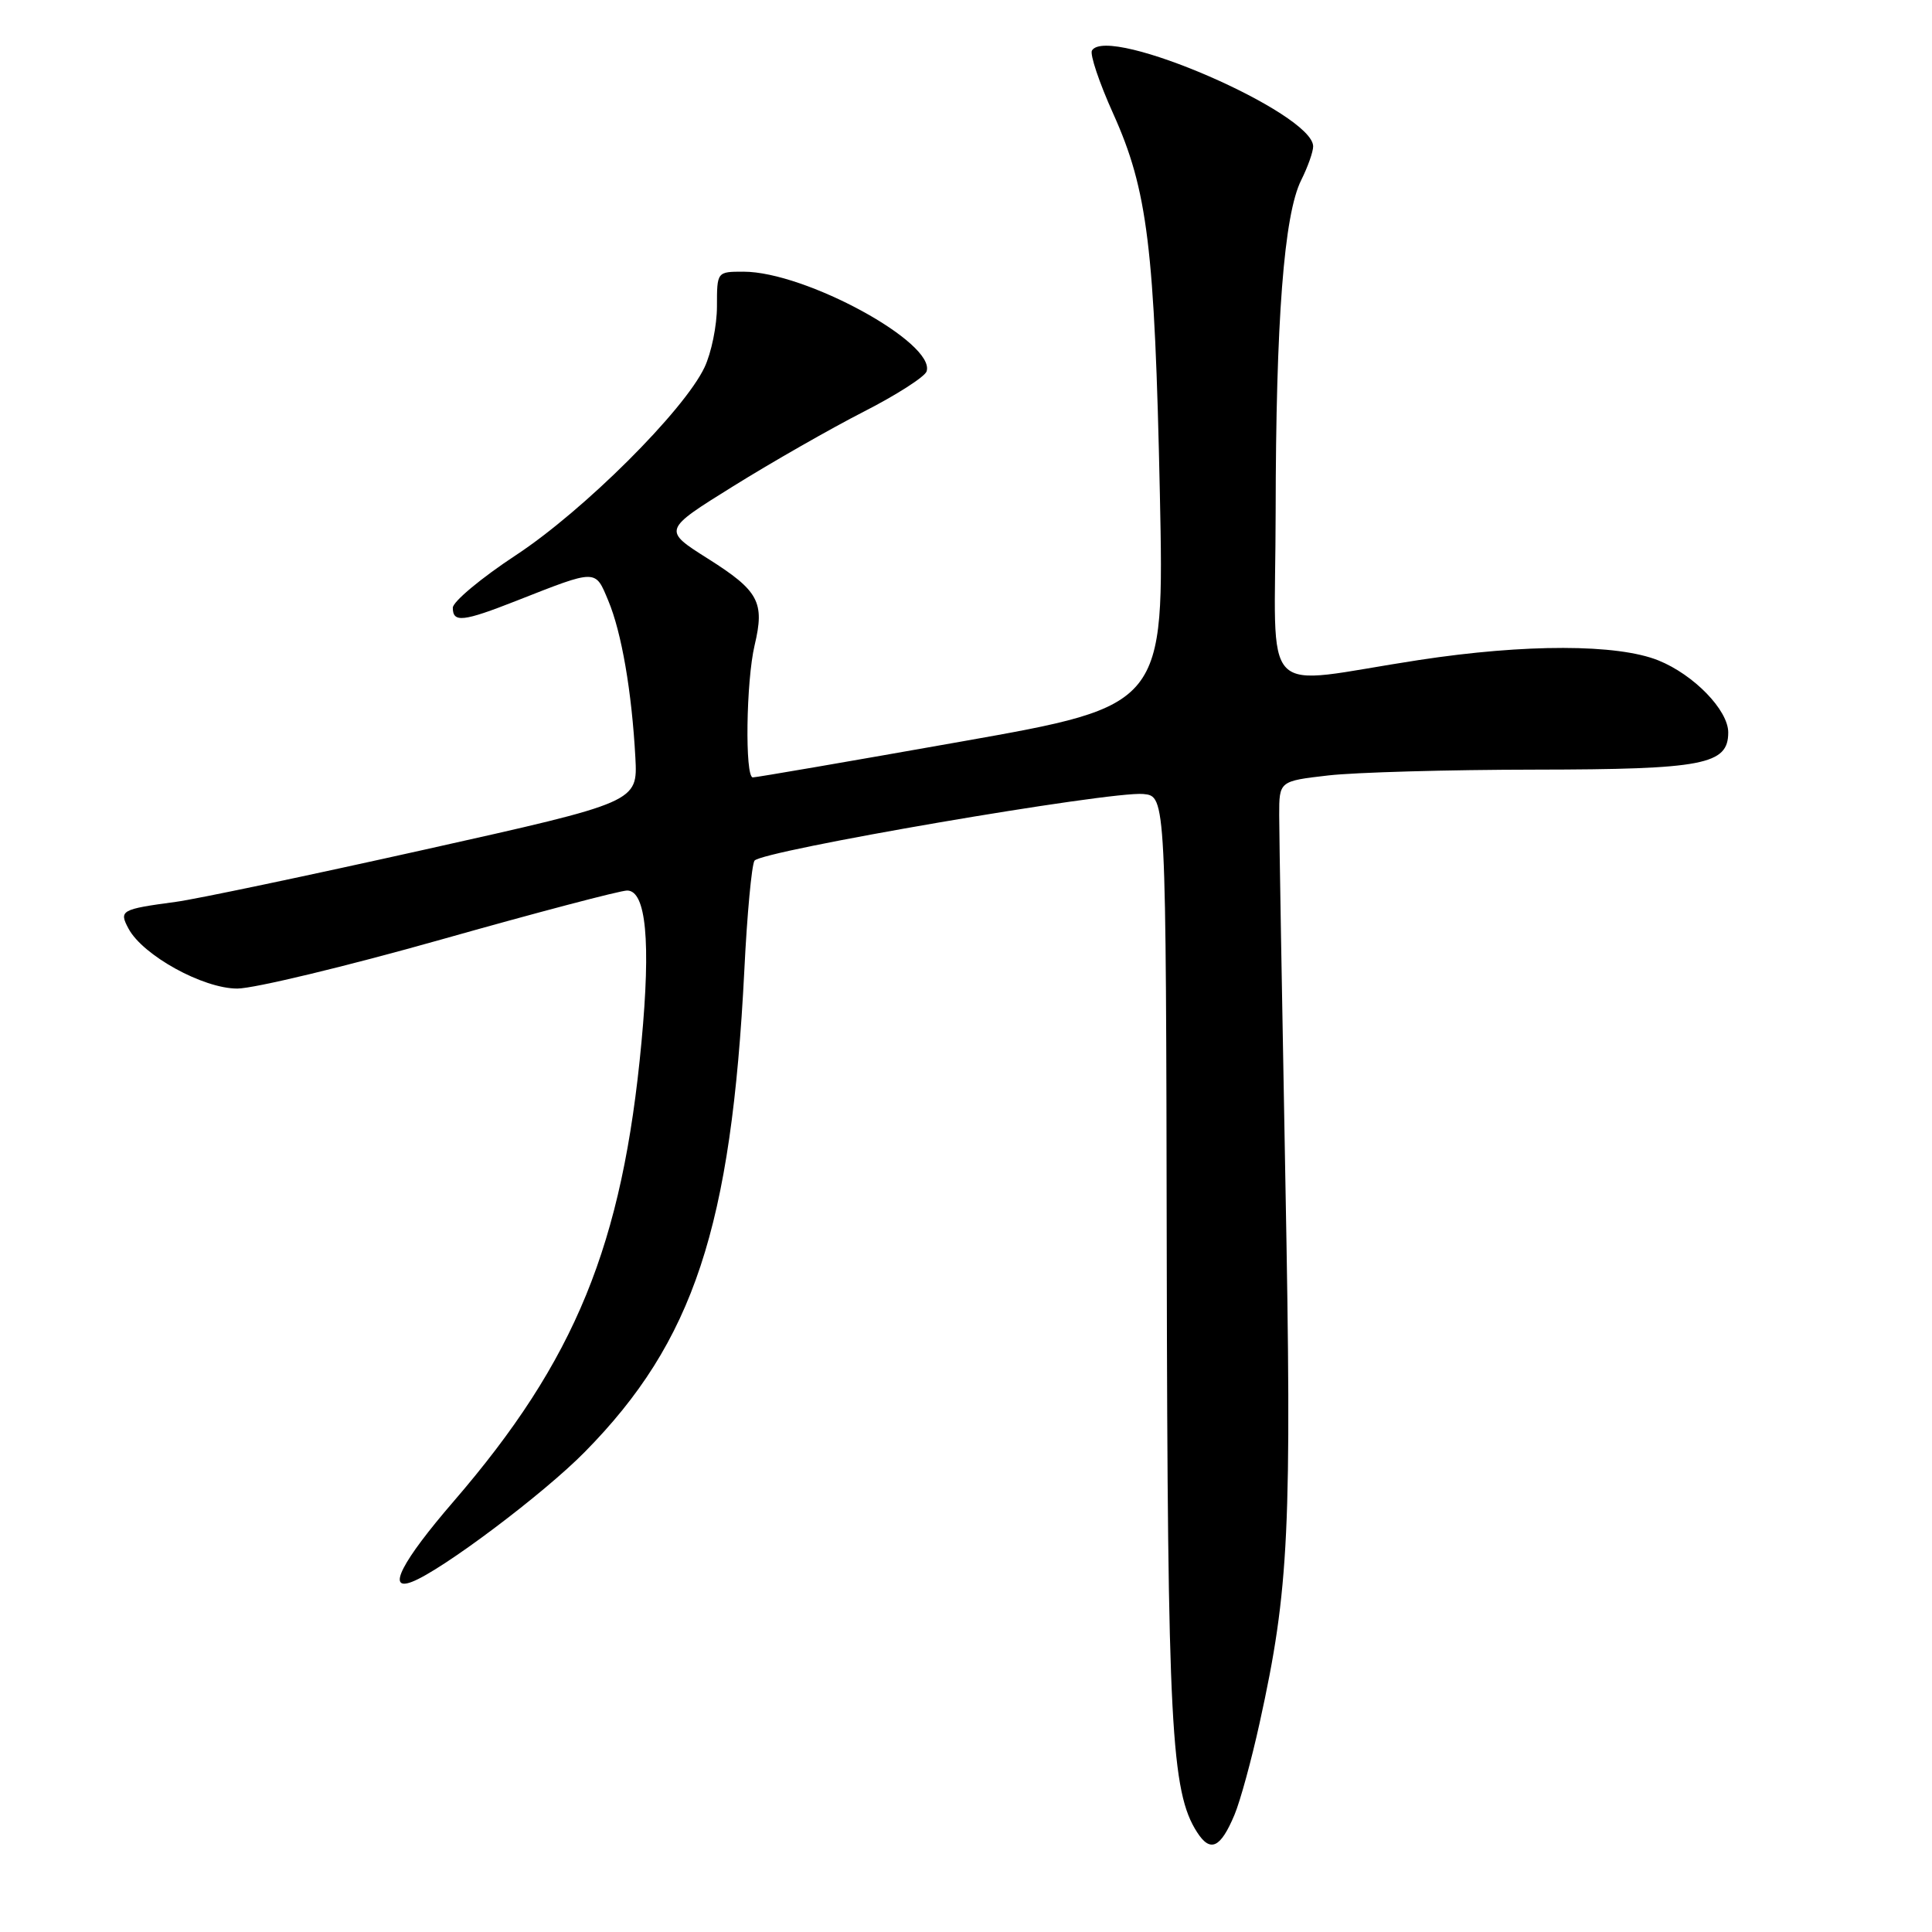 <?xml version="1.0" encoding="UTF-8" standalone="no"?>
<!DOCTYPE svg PUBLIC "-//W3C//DTD SVG 1.1//EN" "http://www.w3.org/Graphics/SVG/1.1/DTD/svg11.dtd" >
<svg xmlns="http://www.w3.org/2000/svg" xmlns:xlink="http://www.w3.org/1999/xlink" version="1.1" viewBox="0 0 256 256">
 <g >
 <path fill="currentColor"
d=" M 163.58 240.46 C 164.34 238.65 165.83 233.19 166.90 228.33 C 170.83 210.48 171.19 202.78 170.32 156.50 C 169.87 132.30 169.50 110.47 169.50 108.00 C 169.50 103.50 169.50 103.50 176.00 102.75 C 179.57 102.34 191.93 101.99 203.46 101.98 C 225.74 101.95 229.00 101.32 229.00 97.05 C 229.00 94.10 224.44 89.40 219.75 87.51 C 214.32 85.32 202.14 85.30 188.00 87.46 C 166.44 90.75 169.00 93.39 169.03 67.89 C 169.06 42.40 170.13 28.44 172.42 23.86 C 173.29 22.12 174.00 20.11 174.00 19.40 C 174.00 14.99 146.84 3.21 144.69 6.69 C 144.39 7.18 145.65 10.95 147.50 15.05 C 152.07 25.19 153.00 32.78 153.69 65.50 C 154.27 93.50 154.27 93.50 127.38 98.26 C 112.60 100.88 100.16 103.02 99.75 103.01 C 98.69 102.99 98.86 90.28 99.99 85.50 C 101.35 79.78 100.55 78.29 93.81 74.03 C 87.81 70.24 87.81 70.24 97.15 64.43 C 102.29 61.23 110.07 56.79 114.43 54.56 C 118.80 52.33 122.55 49.92 122.78 49.21 C 123.99 45.42 106.70 36.00 98.52 36.00 C 95.00 36.00 95.00 36.00 95.00 40.60 C 95.00 43.13 94.26 46.76 93.35 48.68 C 90.62 54.43 77.37 67.63 68.38 73.55 C 63.77 76.58 60.00 79.73 60.00 80.53 C 60.00 82.54 61.35 82.39 68.42 79.61 C 79.15 75.39 78.85 75.39 80.60 79.59 C 82.37 83.81 83.72 91.68 84.19 100.39 C 84.50 106.28 84.50 106.28 56.31 112.57 C 40.80 116.03 25.95 119.15 23.31 119.50 C 16.02 120.48 15.74 120.64 17.03 123.05 C 18.93 126.60 26.92 131.00 31.45 130.99 C 33.68 130.98 45.83 128.06 58.47 124.49 C 71.10 120.92 82.18 118.00 83.10 118.00 C 85.61 118.00 86.25 124.77 85.00 138.08 C 82.49 164.98 76.25 180.23 60.10 198.95 C 53.24 206.90 51.17 210.92 54.59 209.60 C 58.52 208.10 72.02 197.95 77.49 192.39 C 91.91 177.75 96.91 162.62 98.63 128.53 C 98.99 121.17 99.60 114.65 99.97 114.05 C 100.77 112.75 147.18 104.79 151.50 105.21 C 154.50 105.50 154.50 105.50 154.60 166.50 C 154.71 228.65 155.17 237.43 158.62 242.78 C 160.38 245.52 161.73 244.88 163.58 240.46 Z "/>
</g>
</svg>